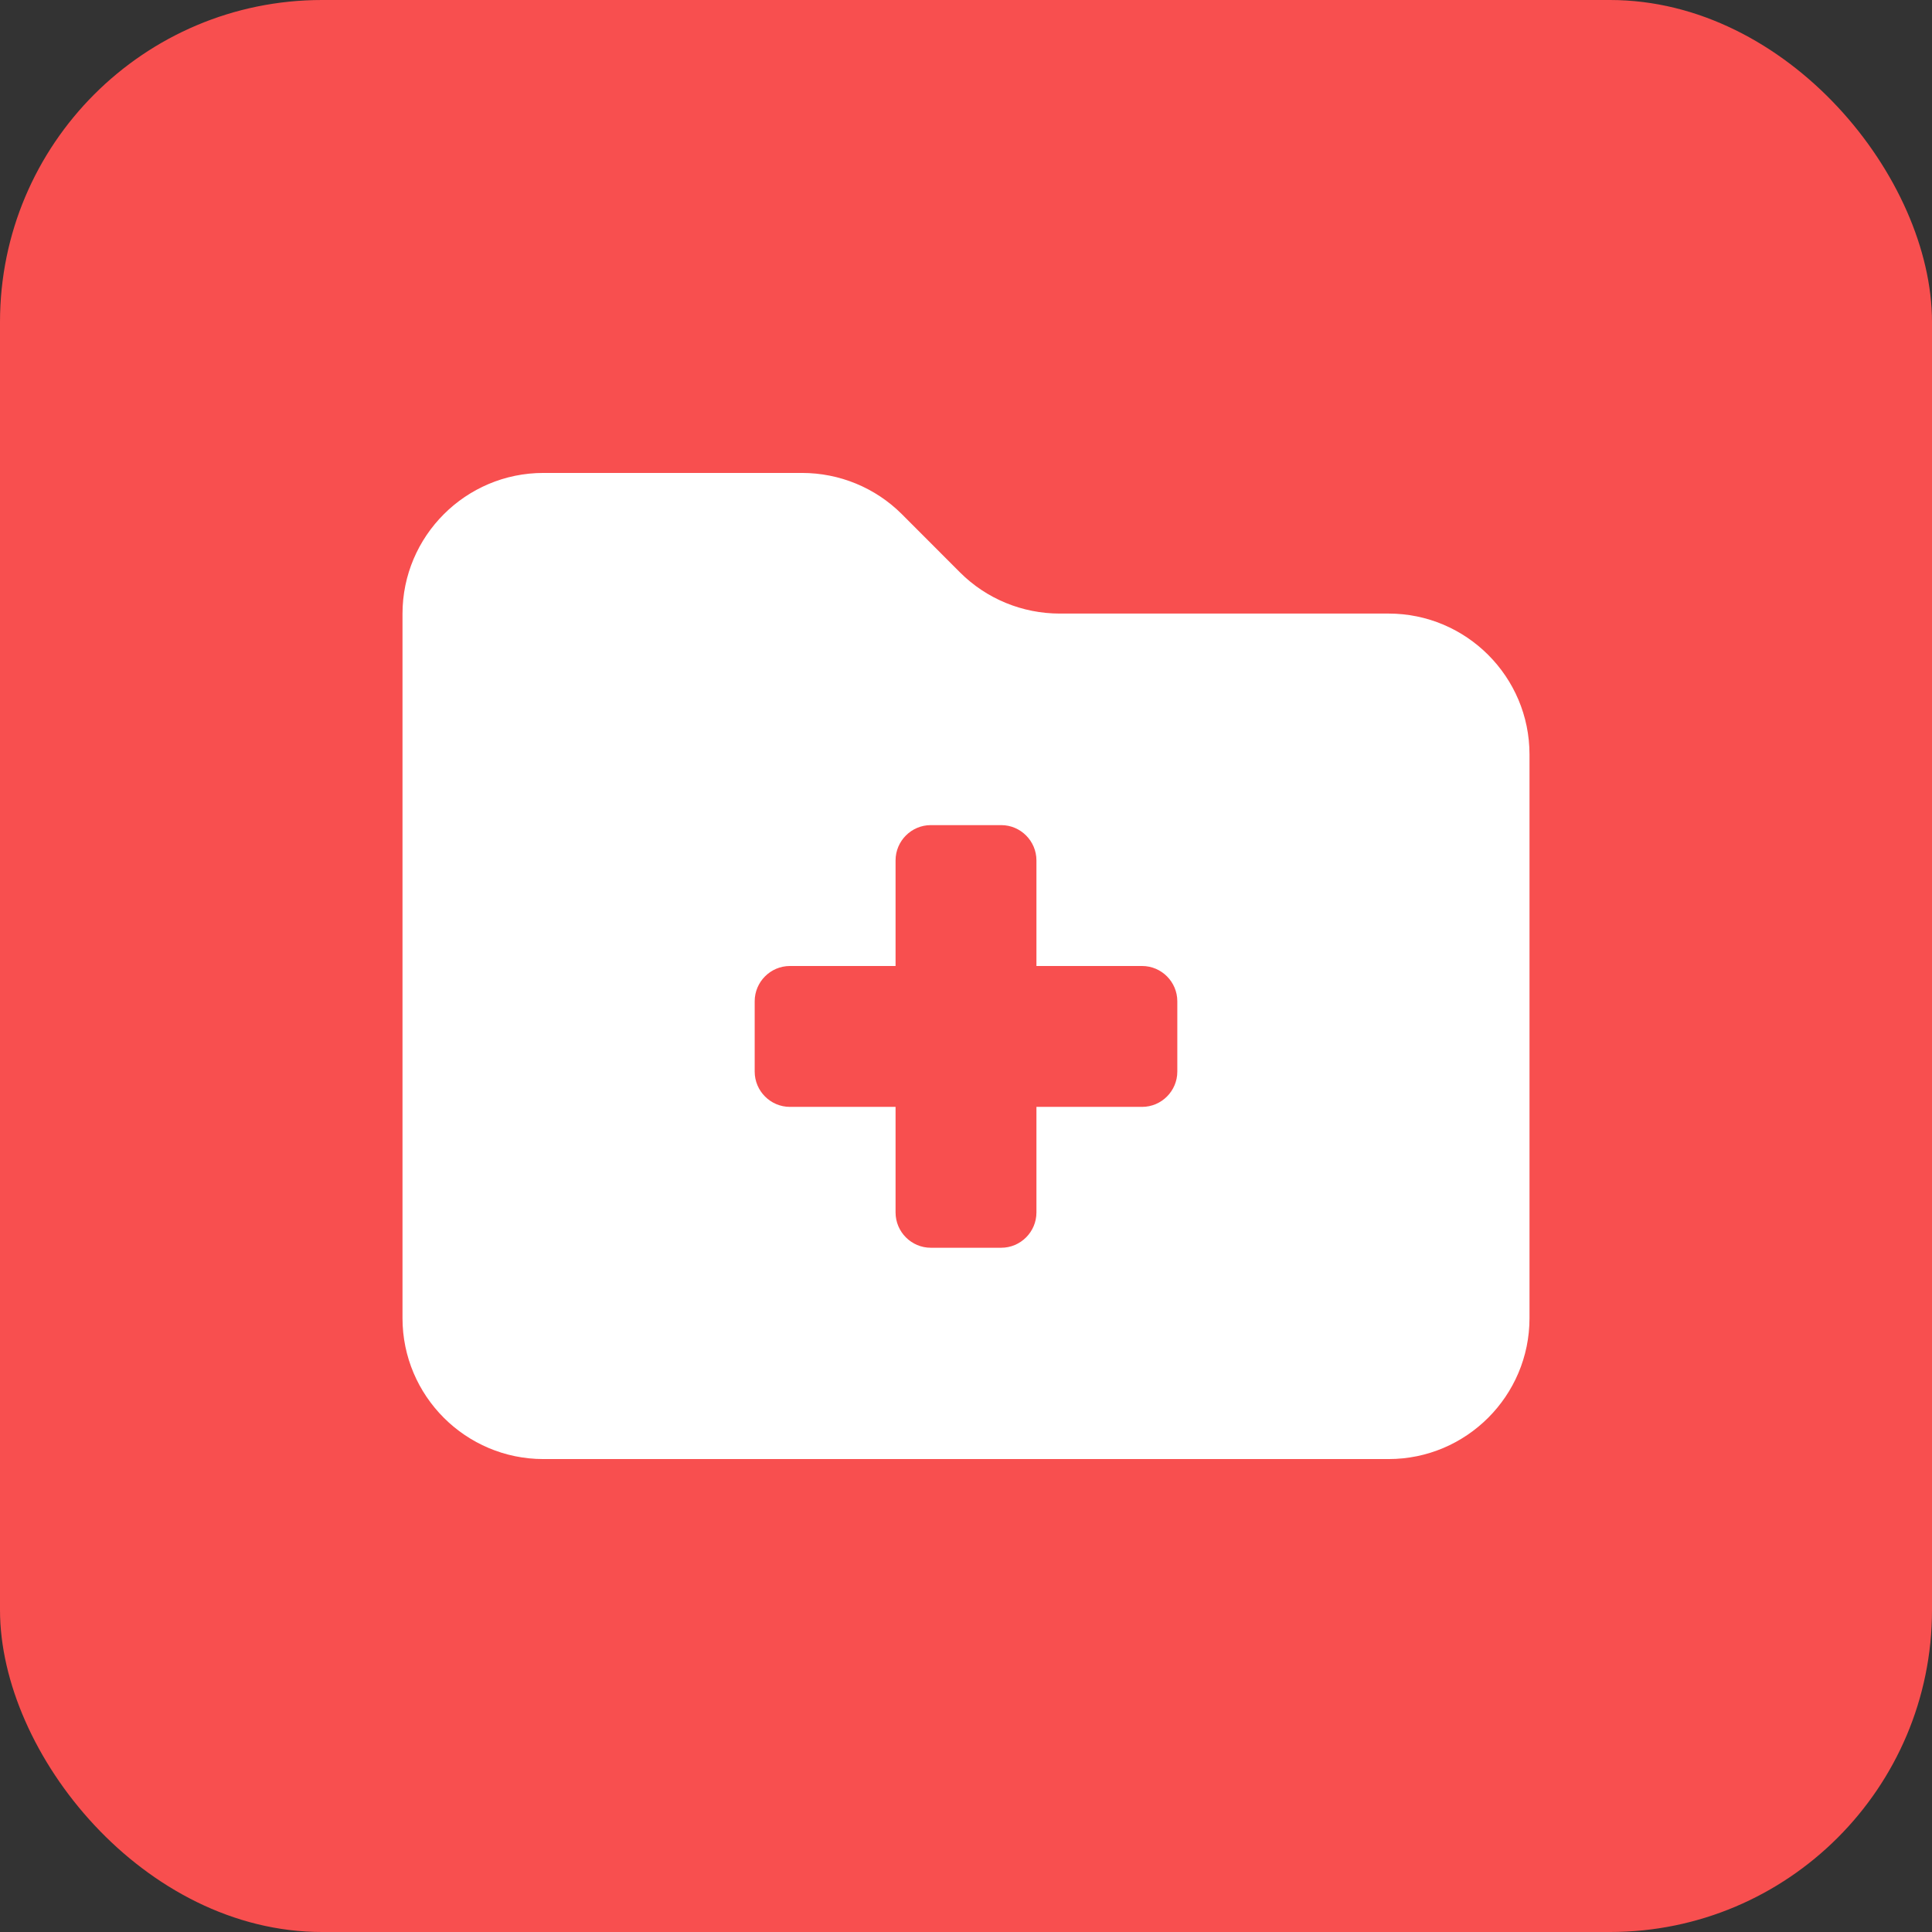 <svg xmlns="http://www.w3.org/2000/svg" width="24" height="24" viewBox="0 0 24 24" fill="none">
    <rect x="0" y="0" width="24" height="24" fill="#333333" stroke="none"/>
    <rect width="24" height="24" rx="4" fill="#F84F4F"/>
    <g clip-path="url(#clip0_6769_1584)">
        <path d="M17.25 18.125H6.75C5.785 18.125 5 17.34 5 16.375V7.625C5 6.66 5.785 5.875 6.75 5.875H9.963C10.428 5.875 10.873 6.058 11.202 6.386L11.926 7.111C12.254 7.439 12.7 7.622 13.165 7.622H17.25C18.215 7.622 19 8.407 19 9.372V16.375C19 17.34 18.215 18.125 17.25 18.125ZM11.125 10.688V12H9.812C9.572 12 9.375 12.197 9.375 12.438V13.312C9.375 13.553 9.572 13.75 9.812 13.75H11.125V15.062C11.125 15.303 11.322 15.5 11.562 15.5H12.438C12.678 15.5 12.875 15.303 12.875 15.062V13.75H14.188C14.428 13.75 14.625 13.553 14.625 13.312V12.438C14.625 12.197 14.428 12 14.188 12H12.875V10.688C12.875 10.447 12.678 10.25 12.438 10.25H11.562C11.322 10.25 11.125 10.447 11.125 10.688Z" fill="white"/>
    </g>
    <defs>
        <clipPath id="clip0_6769_1584">
            <rect width="14" height="14" fill="white" transform="translate(5 5)"/>
        </clipPath>
    </defs>
</svg>
